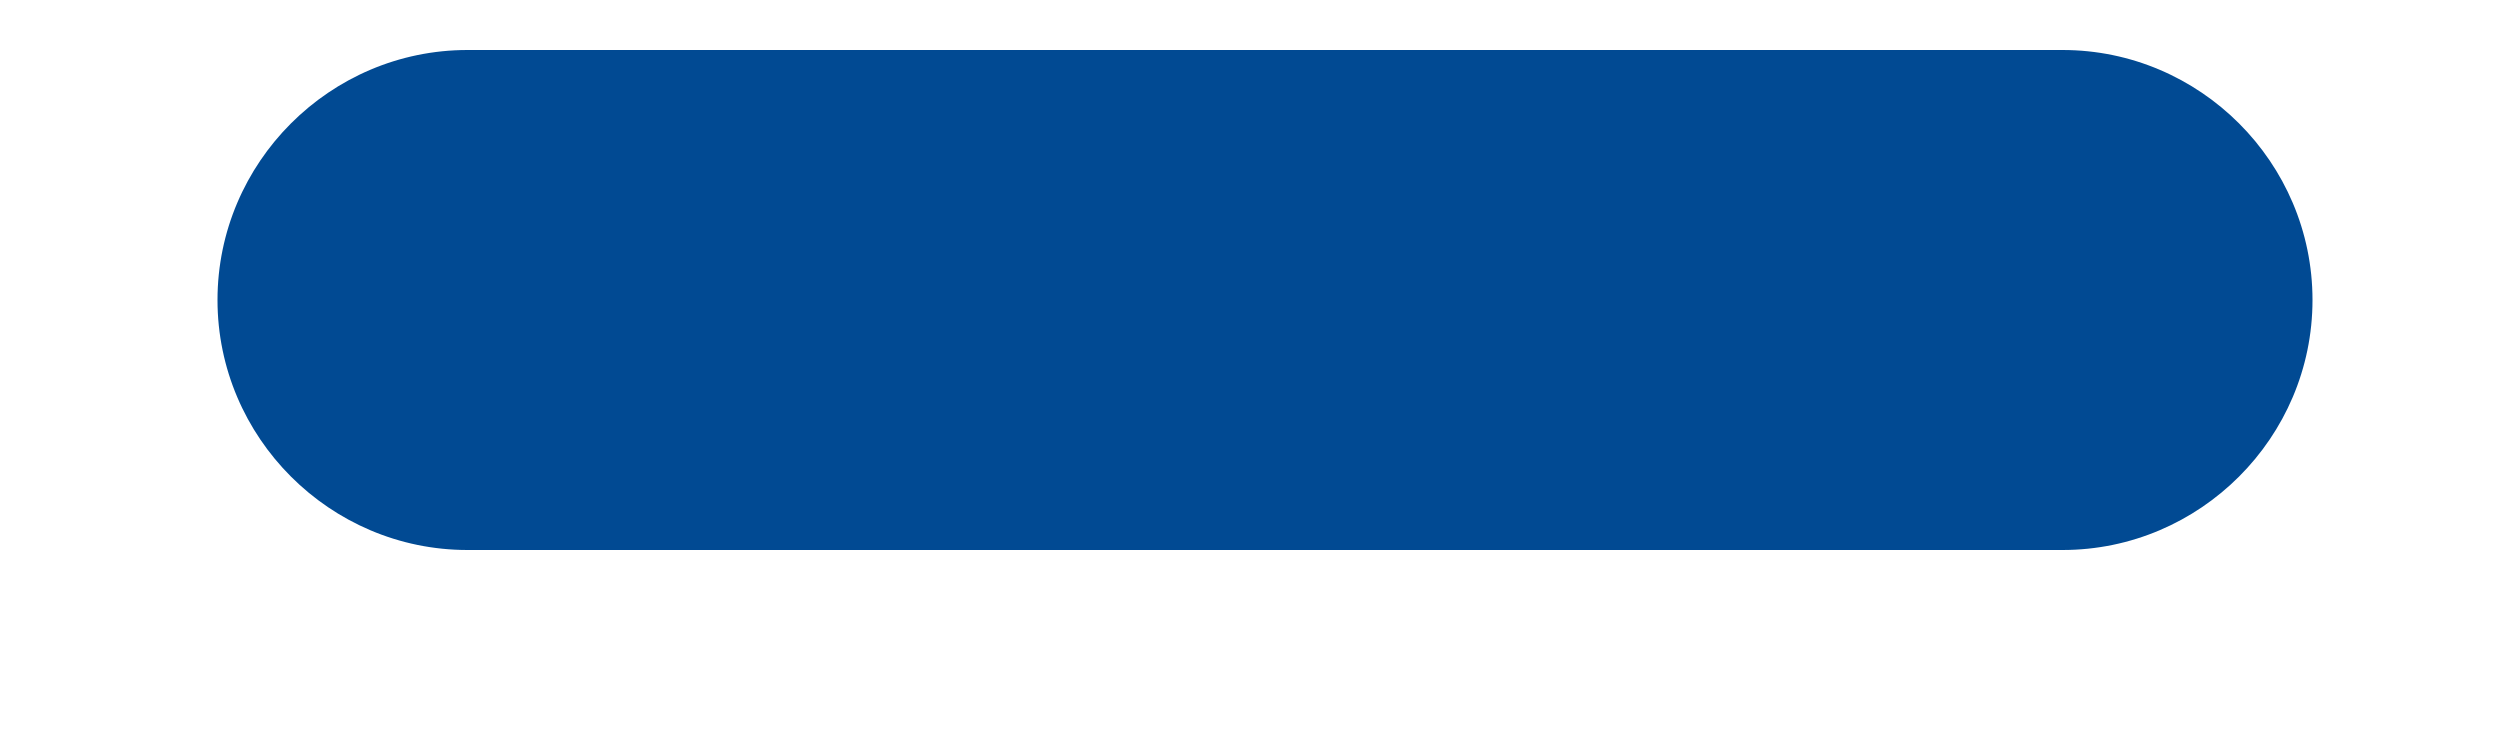 ﻿<?xml version="1.0" encoding="utf-8"?>
<svg version="1.1" xmlns:xlink="http://www.w3.org/1999/xlink" width="10px" height="3px" xmlns="http://www.w3.org/2000/svg">
  <g transform="matrix(1 0 0 1 -59 -699 )">
    <path d="M 9.25 1.2  C 9.25 0.65  8.8 0.2  8.25 0.2  L 1.87 0.2  C 1.32 0.2  0.87 0.65  0.87 1.2  C 0.87 1.75  1.32 2.2  1.87 2.2  L 8.25 2.2  C 8.8 2.2  9.25 1.75  9.25 1.2  Z " fill-rule="nonzero" fill="#014a93" stroke="none" transform="matrix(1 0 0 1 59 699 )" />
  </g>
</svg>